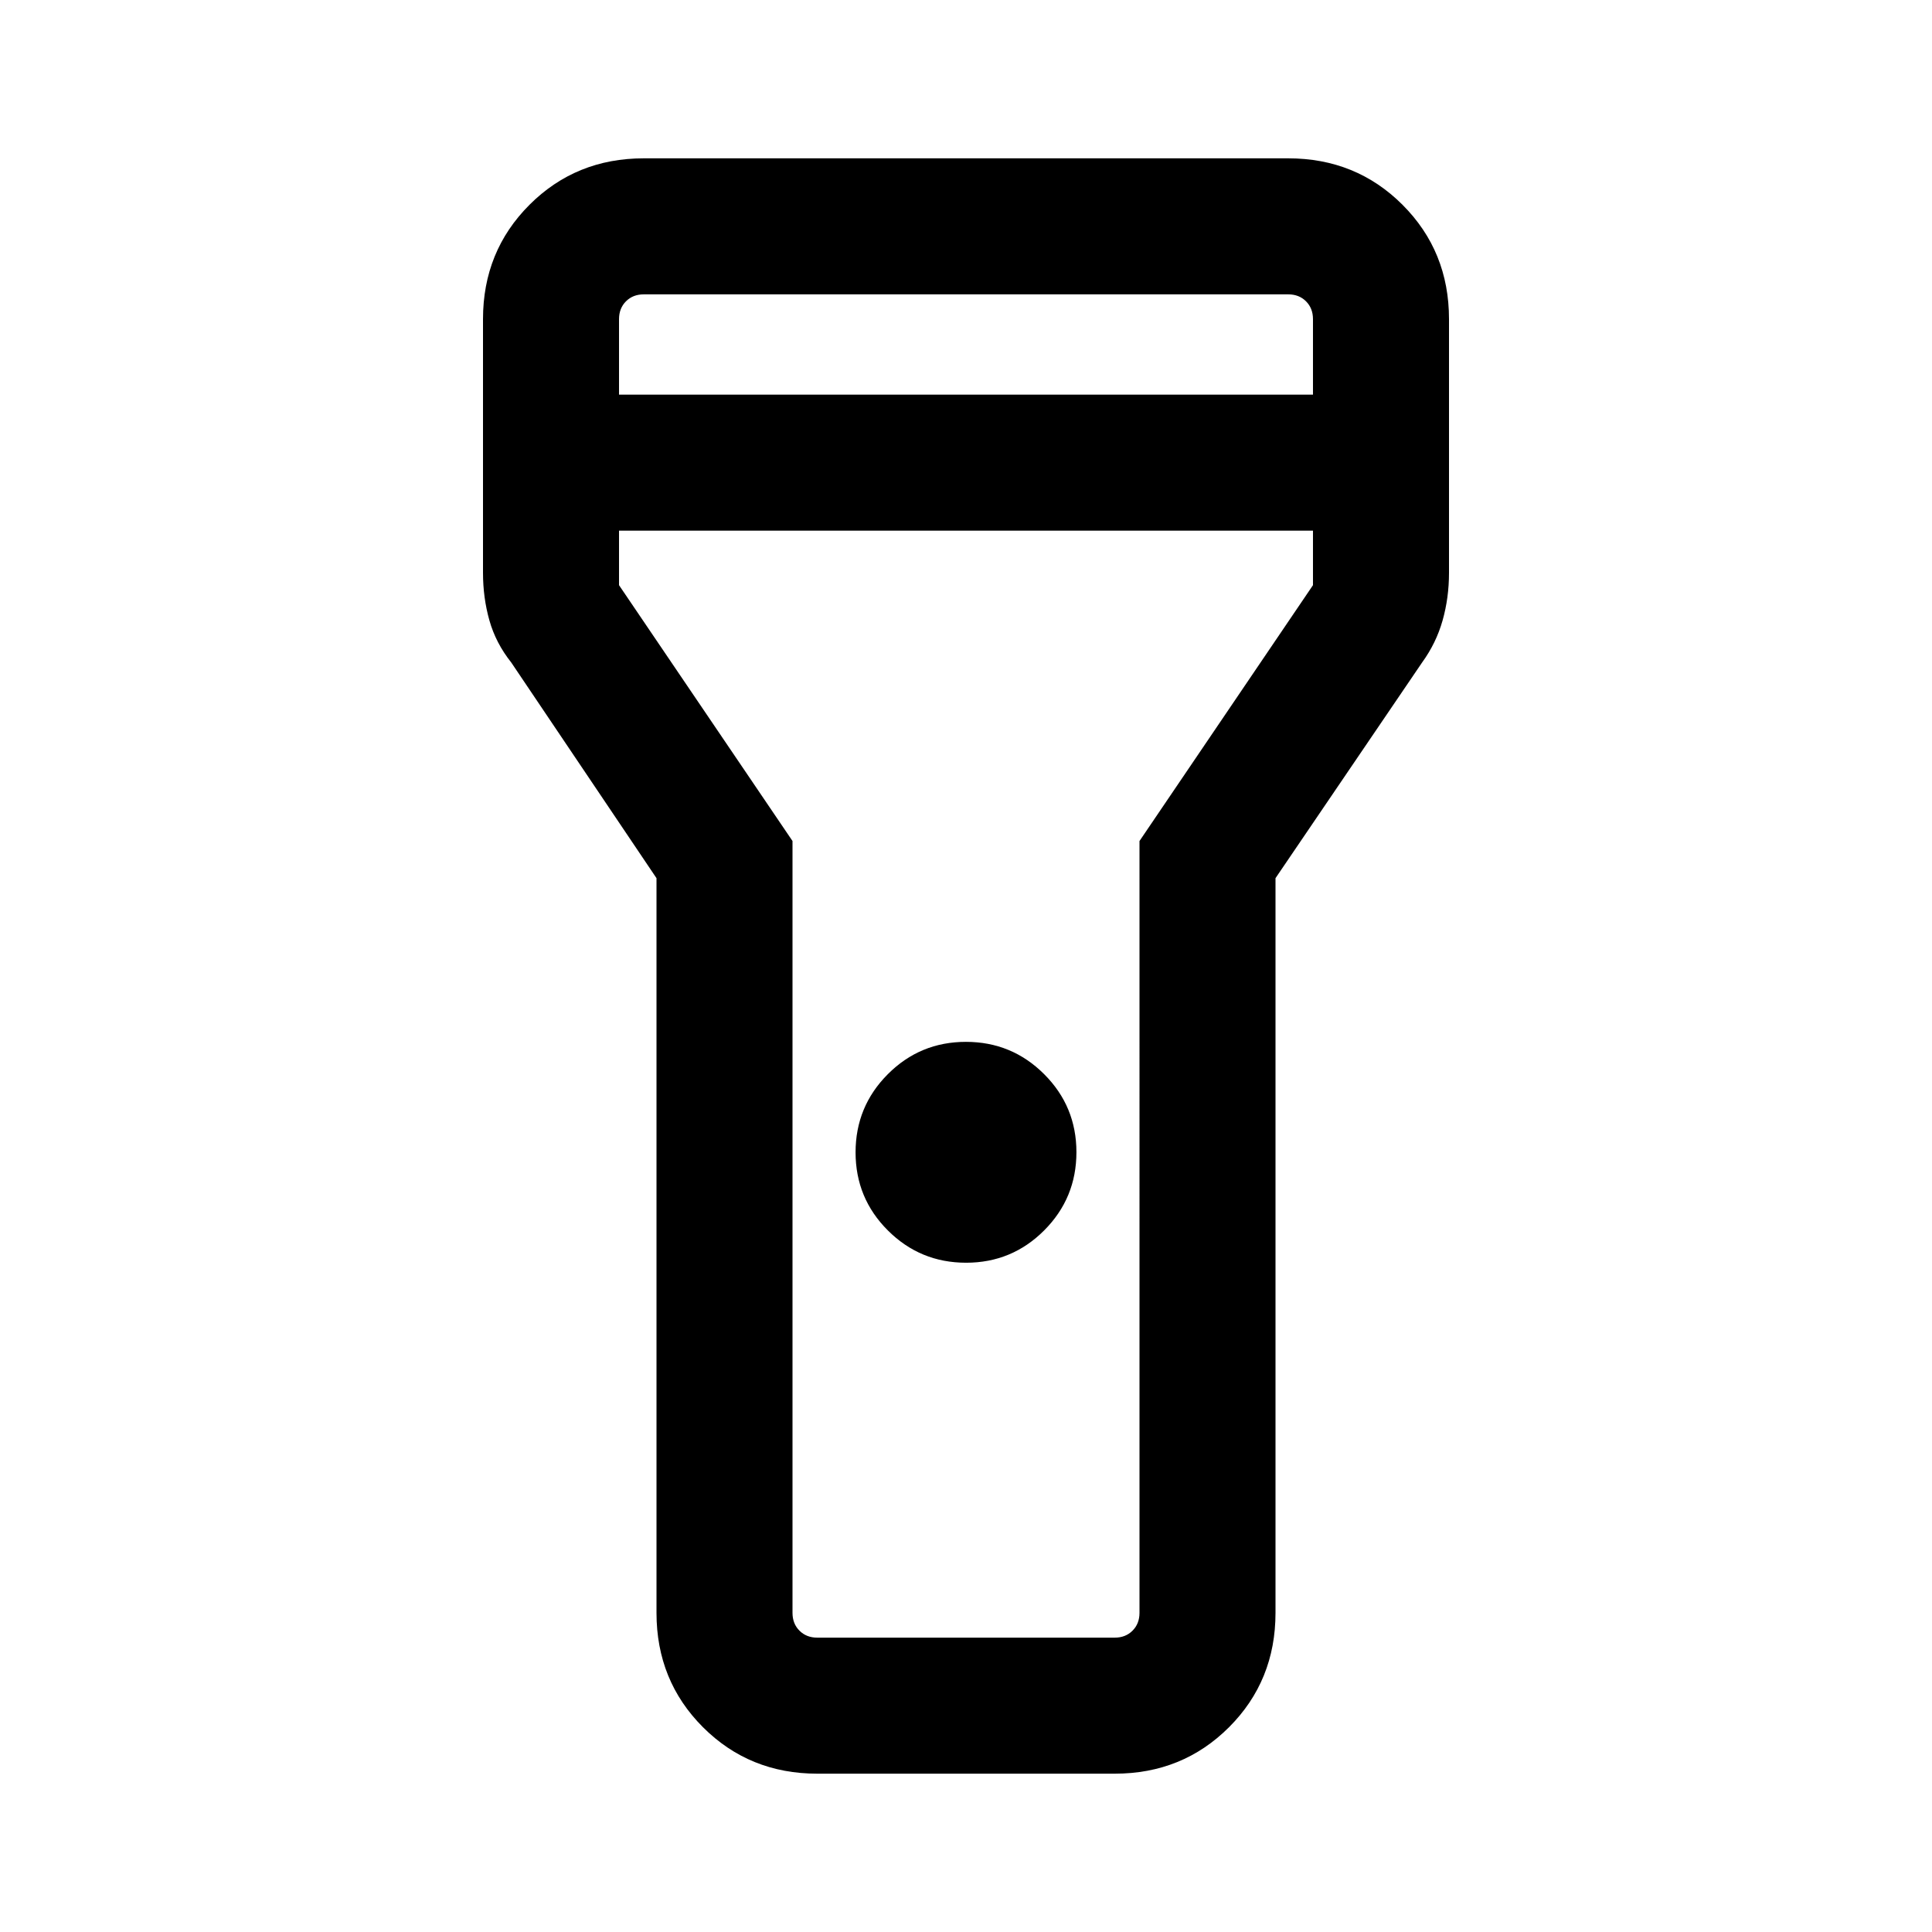 <svg xmlns="http://www.w3.org/2000/svg" height="40" viewBox="0 -960 960 960" width="40"><path d="M326.21-158.57v-365.07l-72.18-107.18q-7.67-9.64-10.85-20.91-3.18-11.26-3.18-23.65v-126.05q0-33.71 23.1-56.81 23.09-23.09 56.8-23.09h320.2q33.71 0 56.8 23.09 23.1 23.1 23.1 56.81v126.05q0 12.39-3.18 23.65-3.18 11.27-10.18 20.91l-72.85 107.18v365.07q0 33.71-23.09 56.81-23.1 23.09-56.8 23.09H406.1q-33.7 0-56.8-23.09-23.09-23.1-23.09-56.81Zm153.83-173.99q-22.78 0-38.85-16.03-16.06-16.02-16.06-38.81 0-22.78 16.02-38.84 16.03-16.07 38.81-16.07t38.85 16.03q16.06 16.02 16.06 38.8 0 22.79-16.02 38.85-16.03 16.07-38.81 16.07ZM307.59-763.9h344.82v-37.53q0-5.39-3.46-8.85t-8.85-3.46H319.9q-5.39 0-8.85 3.46t-3.46 8.85v37.53Zm344.82 67.59H307.59v27.08l86.2 127.13v383.53q0 5.39 3.47 8.85 3.46 3.46 8.84 3.46h147.8q5.38 0 8.84-3.46 3.47-3.46 3.47-8.85V-542.1l86.2-127.13v-27.08ZM480-480Z"/></svg>